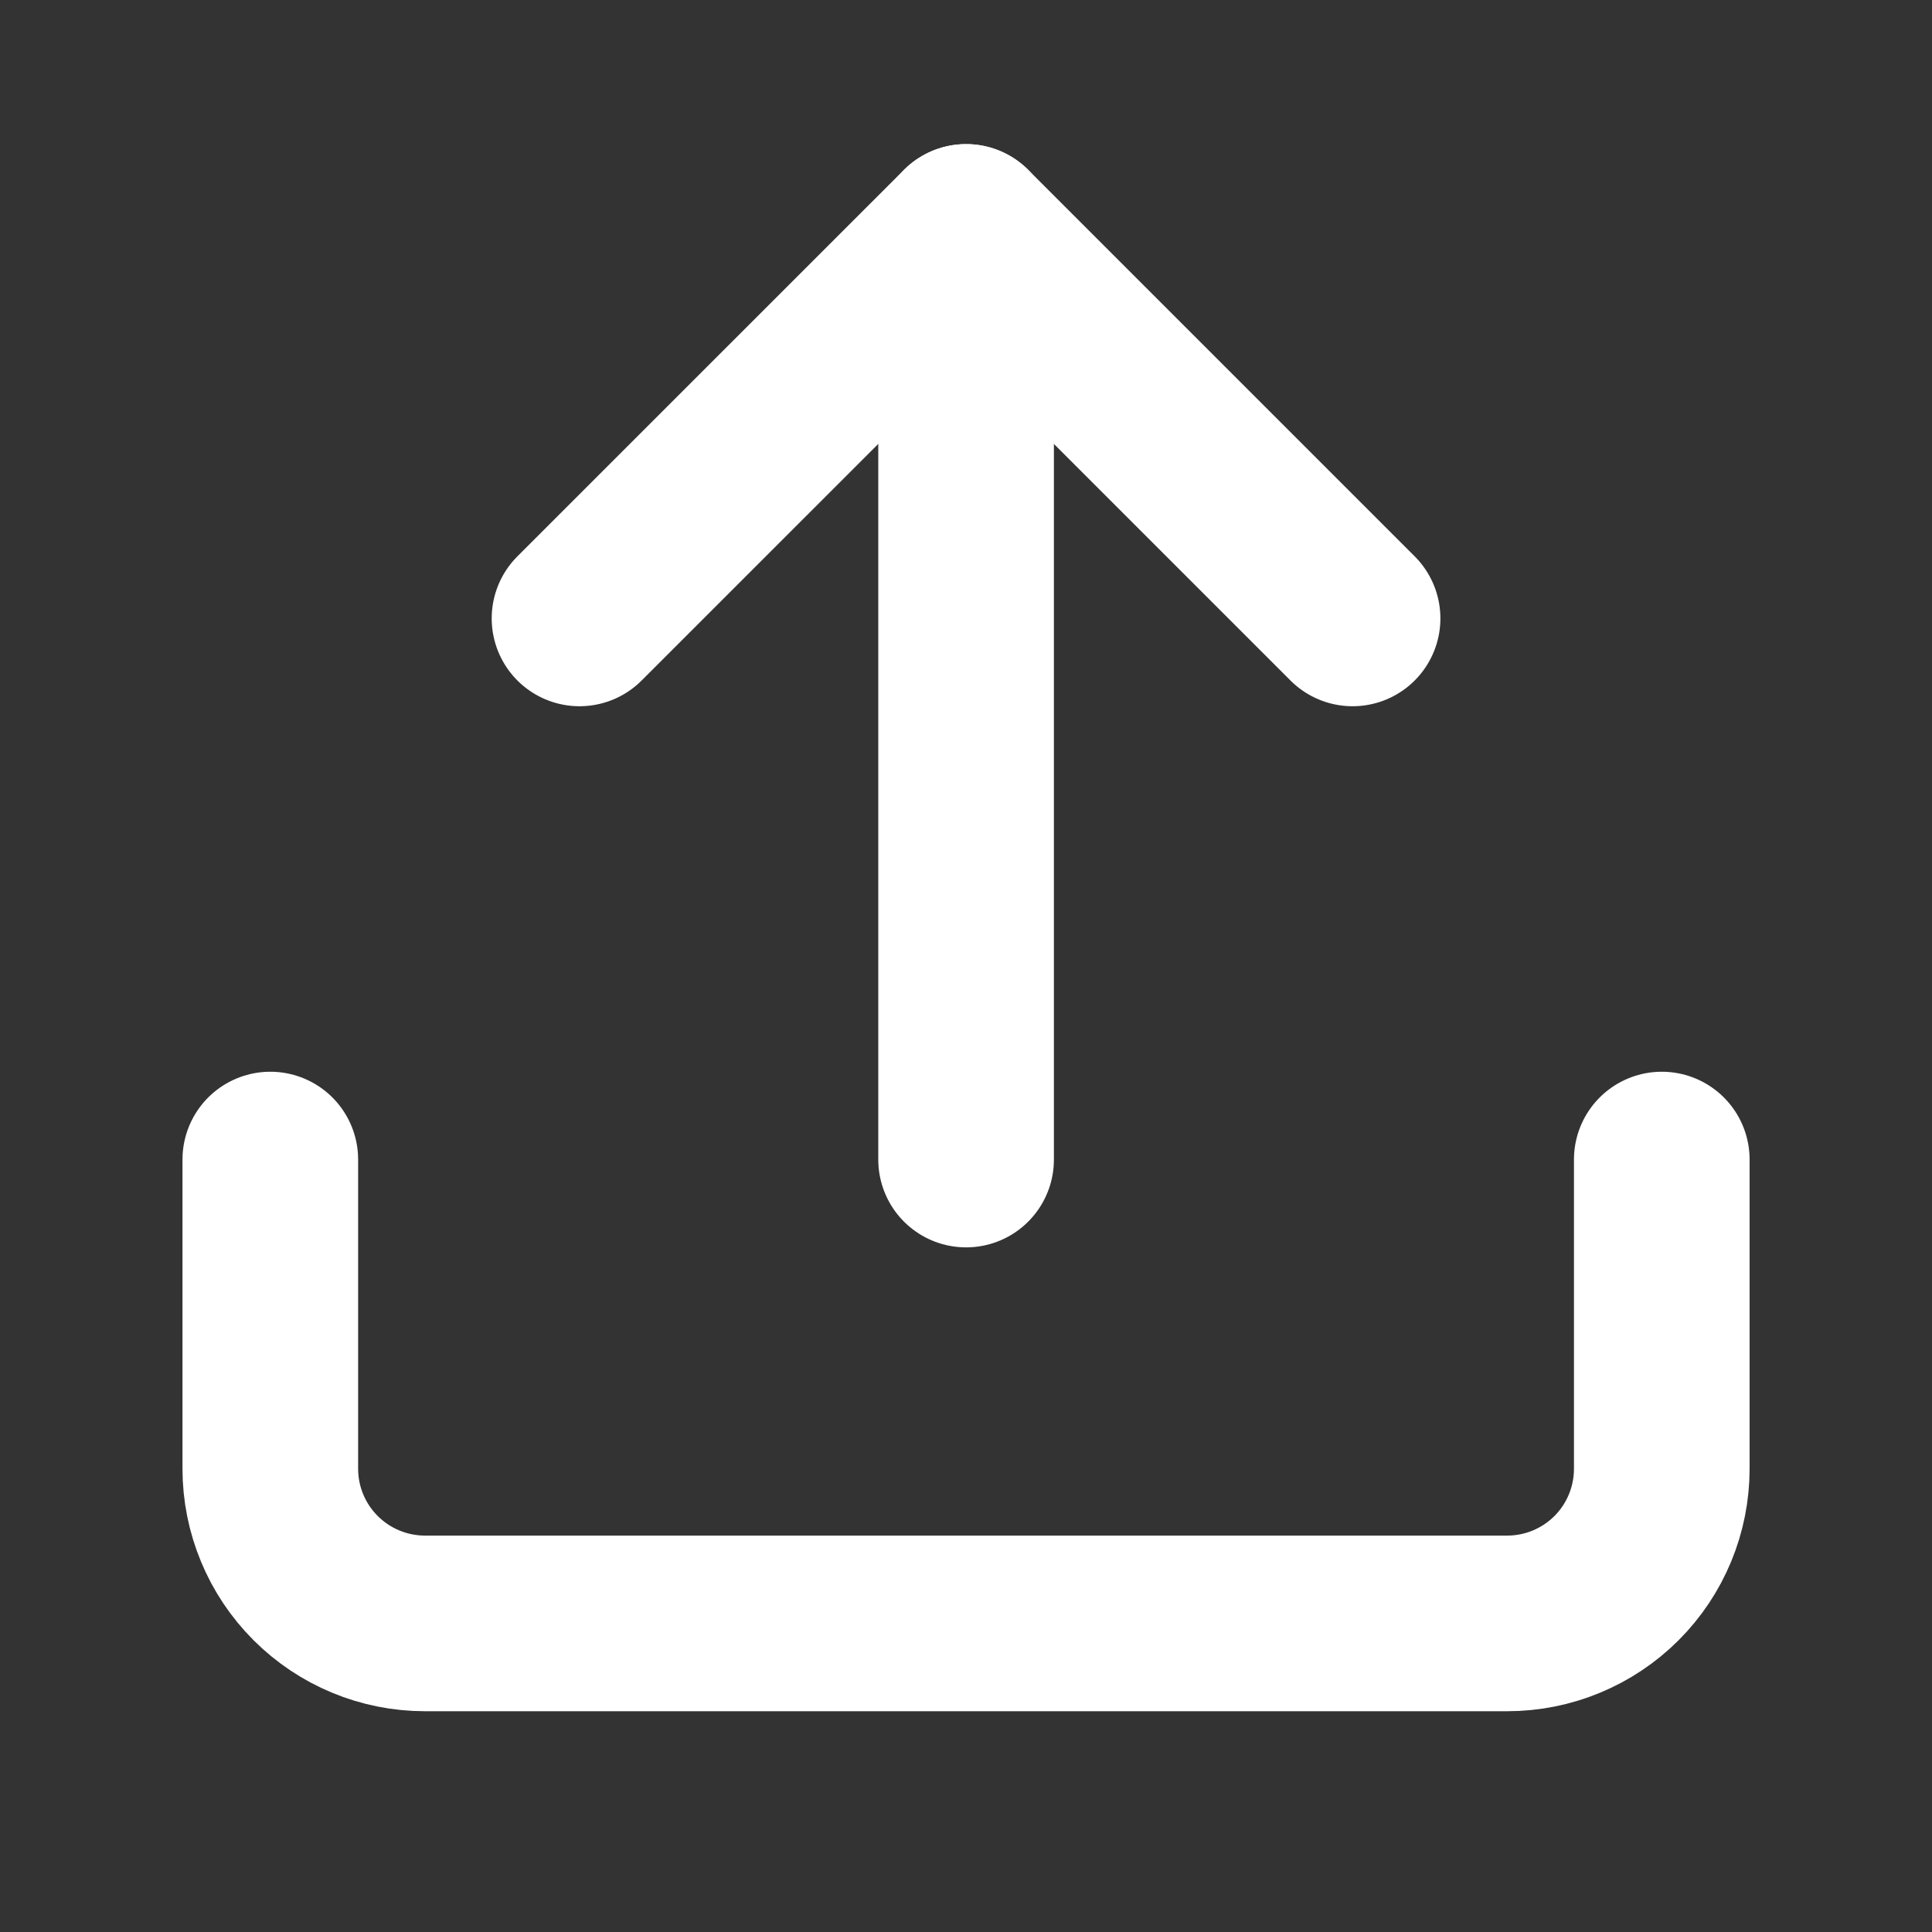 <svg width="22" height="22" viewBox="0 0 22 22" fill="none" xmlns="http://www.w3.org/2000/svg">
<rect x="0" y="0" width="22" height="22" fill="#333333" stroke="none"/>
<path d="M18.923 13.204V16.725C18.923 17.192 18.738 17.64 18.408 17.97C18.078 18.3 17.63 18.486 17.163 18.486H4.839C4.372 18.486 3.924 18.3 3.594 17.97C3.264 17.64 3.078 17.192 3.078 16.725V13.204" stroke="white" stroke-width="2" stroke-linecap="round" stroke-linejoin="round"/>
<path d="M15.402 7.042L11.001 2.641L6.599 7.042" stroke="white" stroke-width="2" stroke-linecap="round" stroke-linejoin="round"/>
<path d="M11.001 2.641V13.204" stroke="white" stroke-width="2" stroke-linecap="round" stroke-linejoin="round"/>
</svg>
